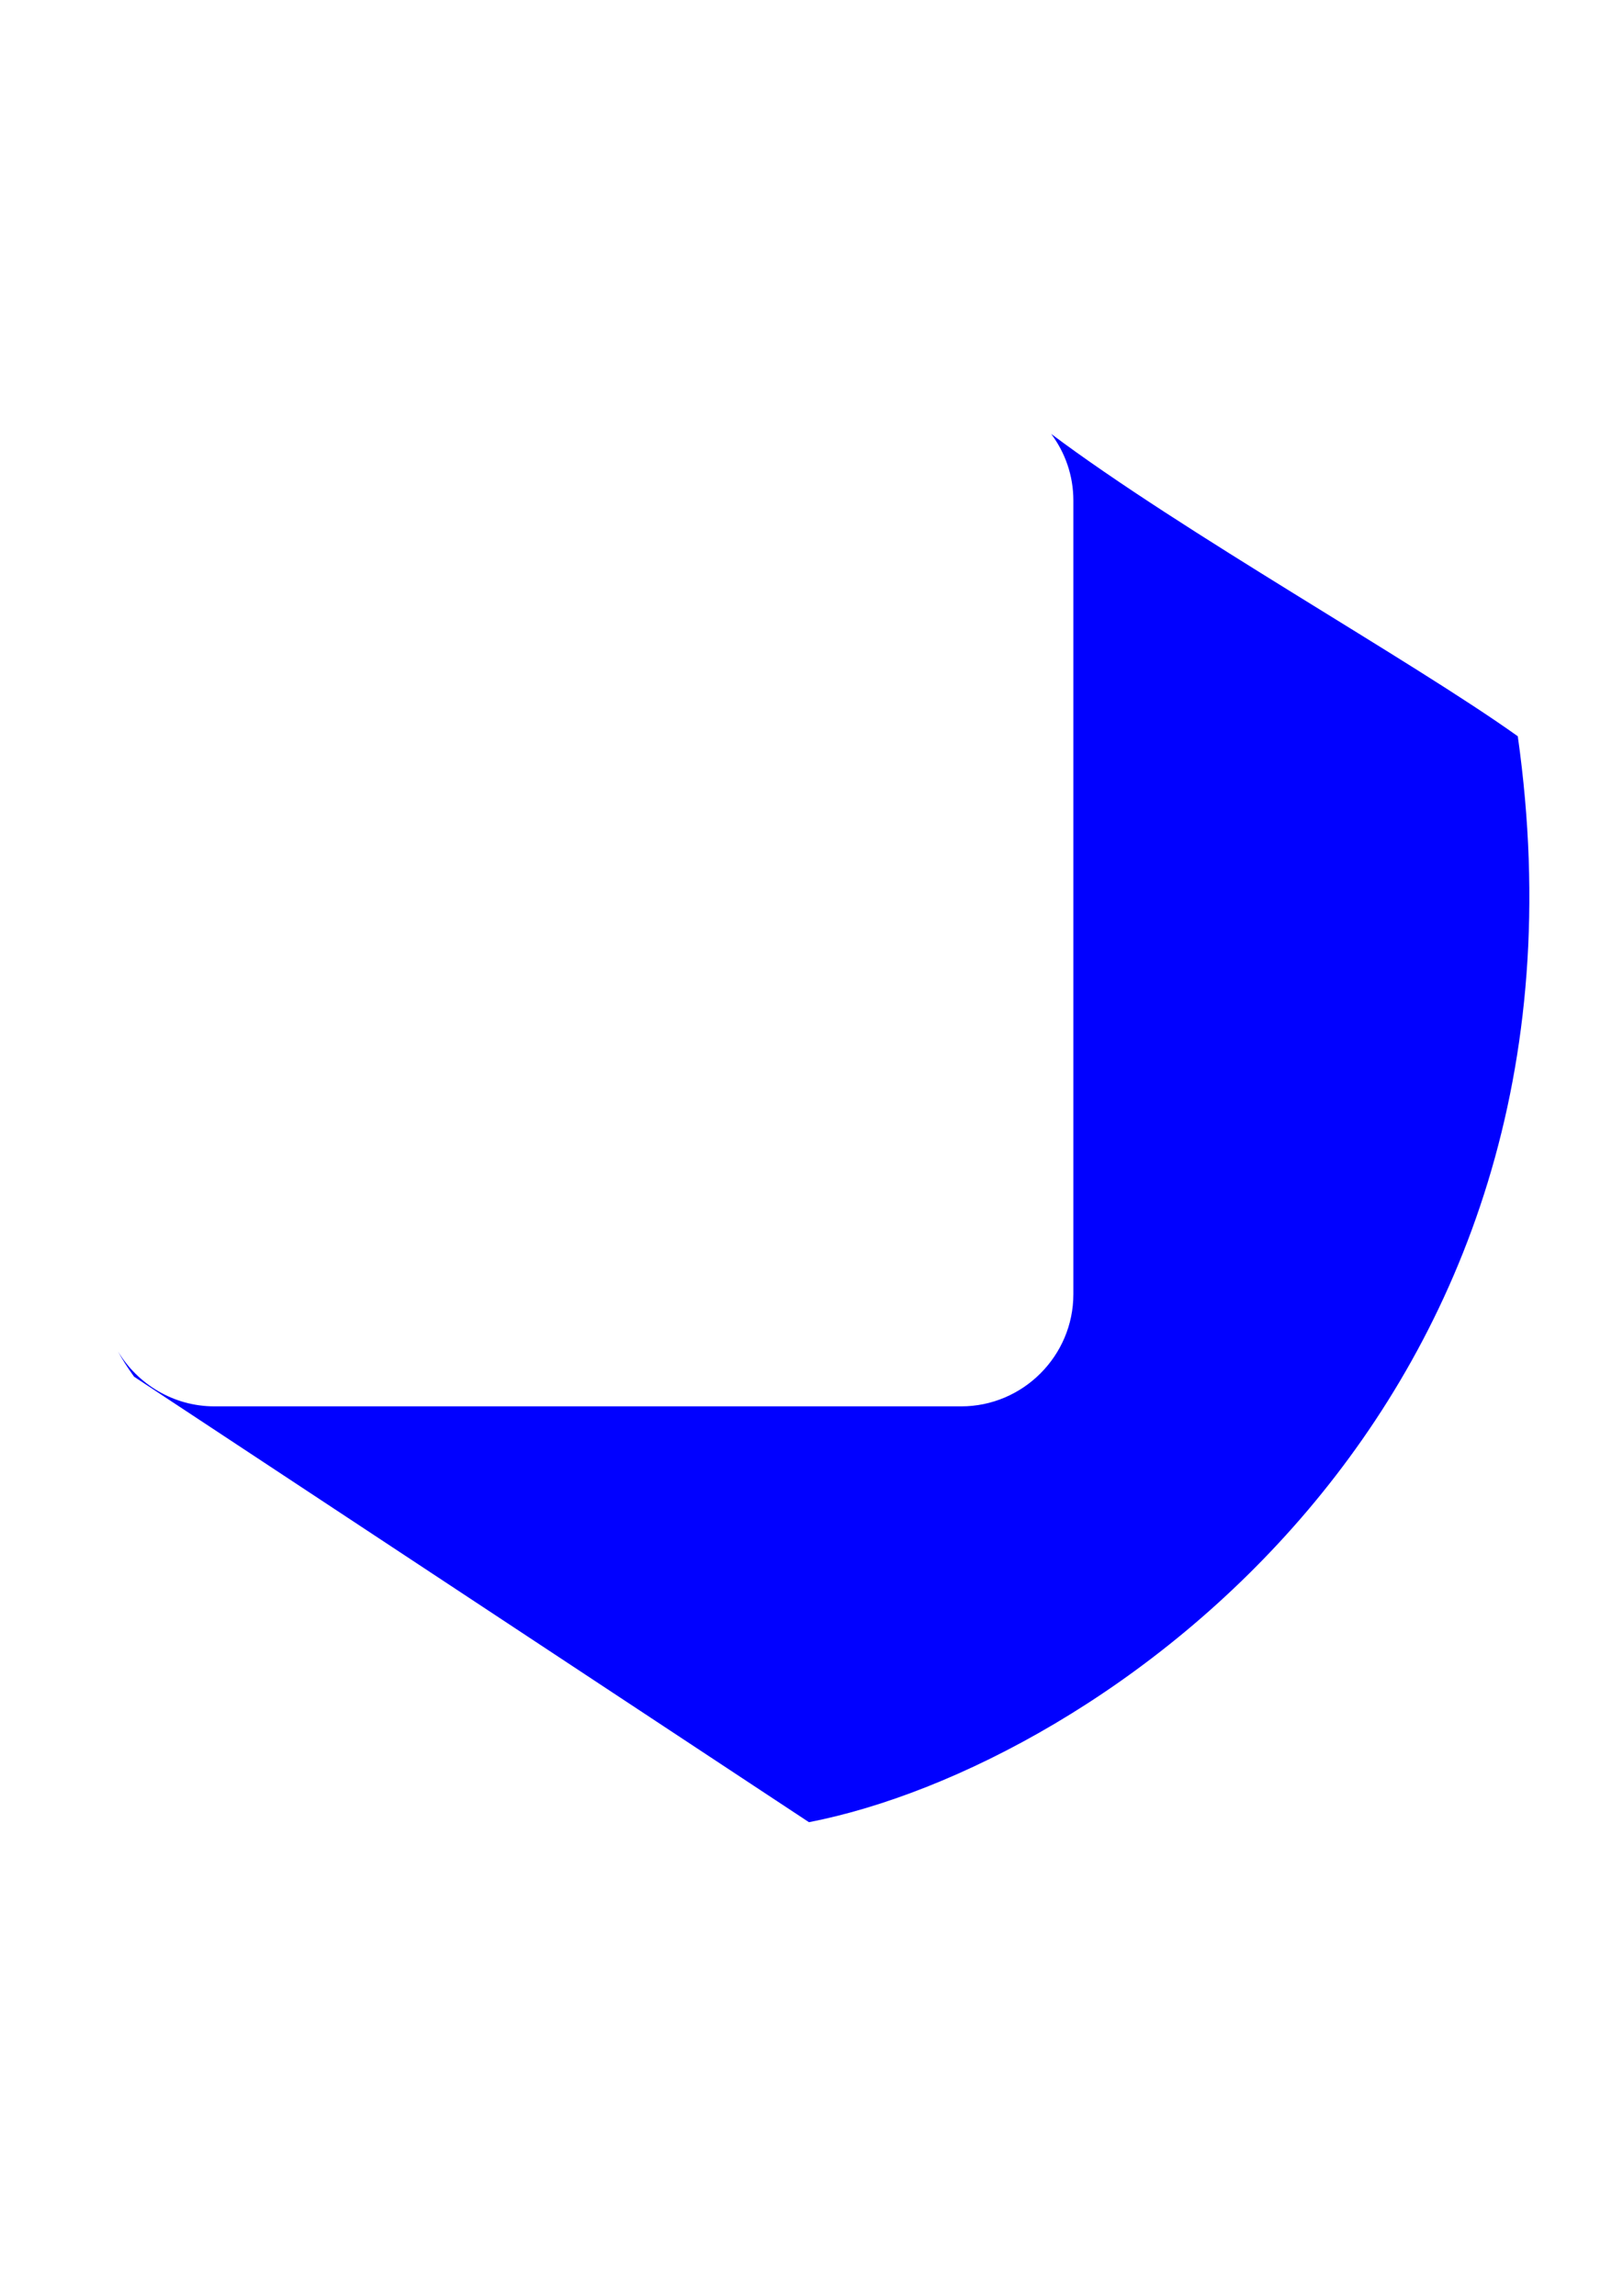 <?xml version="1.0" encoding="UTF-8"?>
<!DOCTYPE svg PUBLIC "-//W3C//DTD SVG 1.1//EN" "http://www.w3.org/Graphics/SVG/1.1/DTD/svg11.dtd">
<!-- Creator: CorelDRAW X6 -->
<svg xmlns="http://www.w3.org/2000/svg" xml:space="preserve" width="8.268in" height="11.693in" version="1.1" style="shape-rendering:geometricPrecision; text-rendering:geometricPrecision; image-rendering:optimizeQuality; fill-rule:evenodd; clip-rule:evenodd"
viewBox="0 0 8268 11693"
 xmlns:xlink="http://www.w3.org/1999/xlink">
 <defs>
  <style type="text/css">
   <![CDATA[
    .fil0 {fill:#0101FF}
   ]]>
  </style>
 </defs>
 <g id="Layer_x0020_1">
  <path class="fil0" d="M5355 2210c668,501 1835,1153 2377,1540 485,3427 -2137,5245 -3611,5531l-3438 -2269c-35,-49 -62,-91 -82,-129 100,167 283,280 491,280l3805 0c314,0 571,-257 571,-571l0 -4043c0,-127 -42,-244 -113,-339z"/>
 </g>
</svg>
